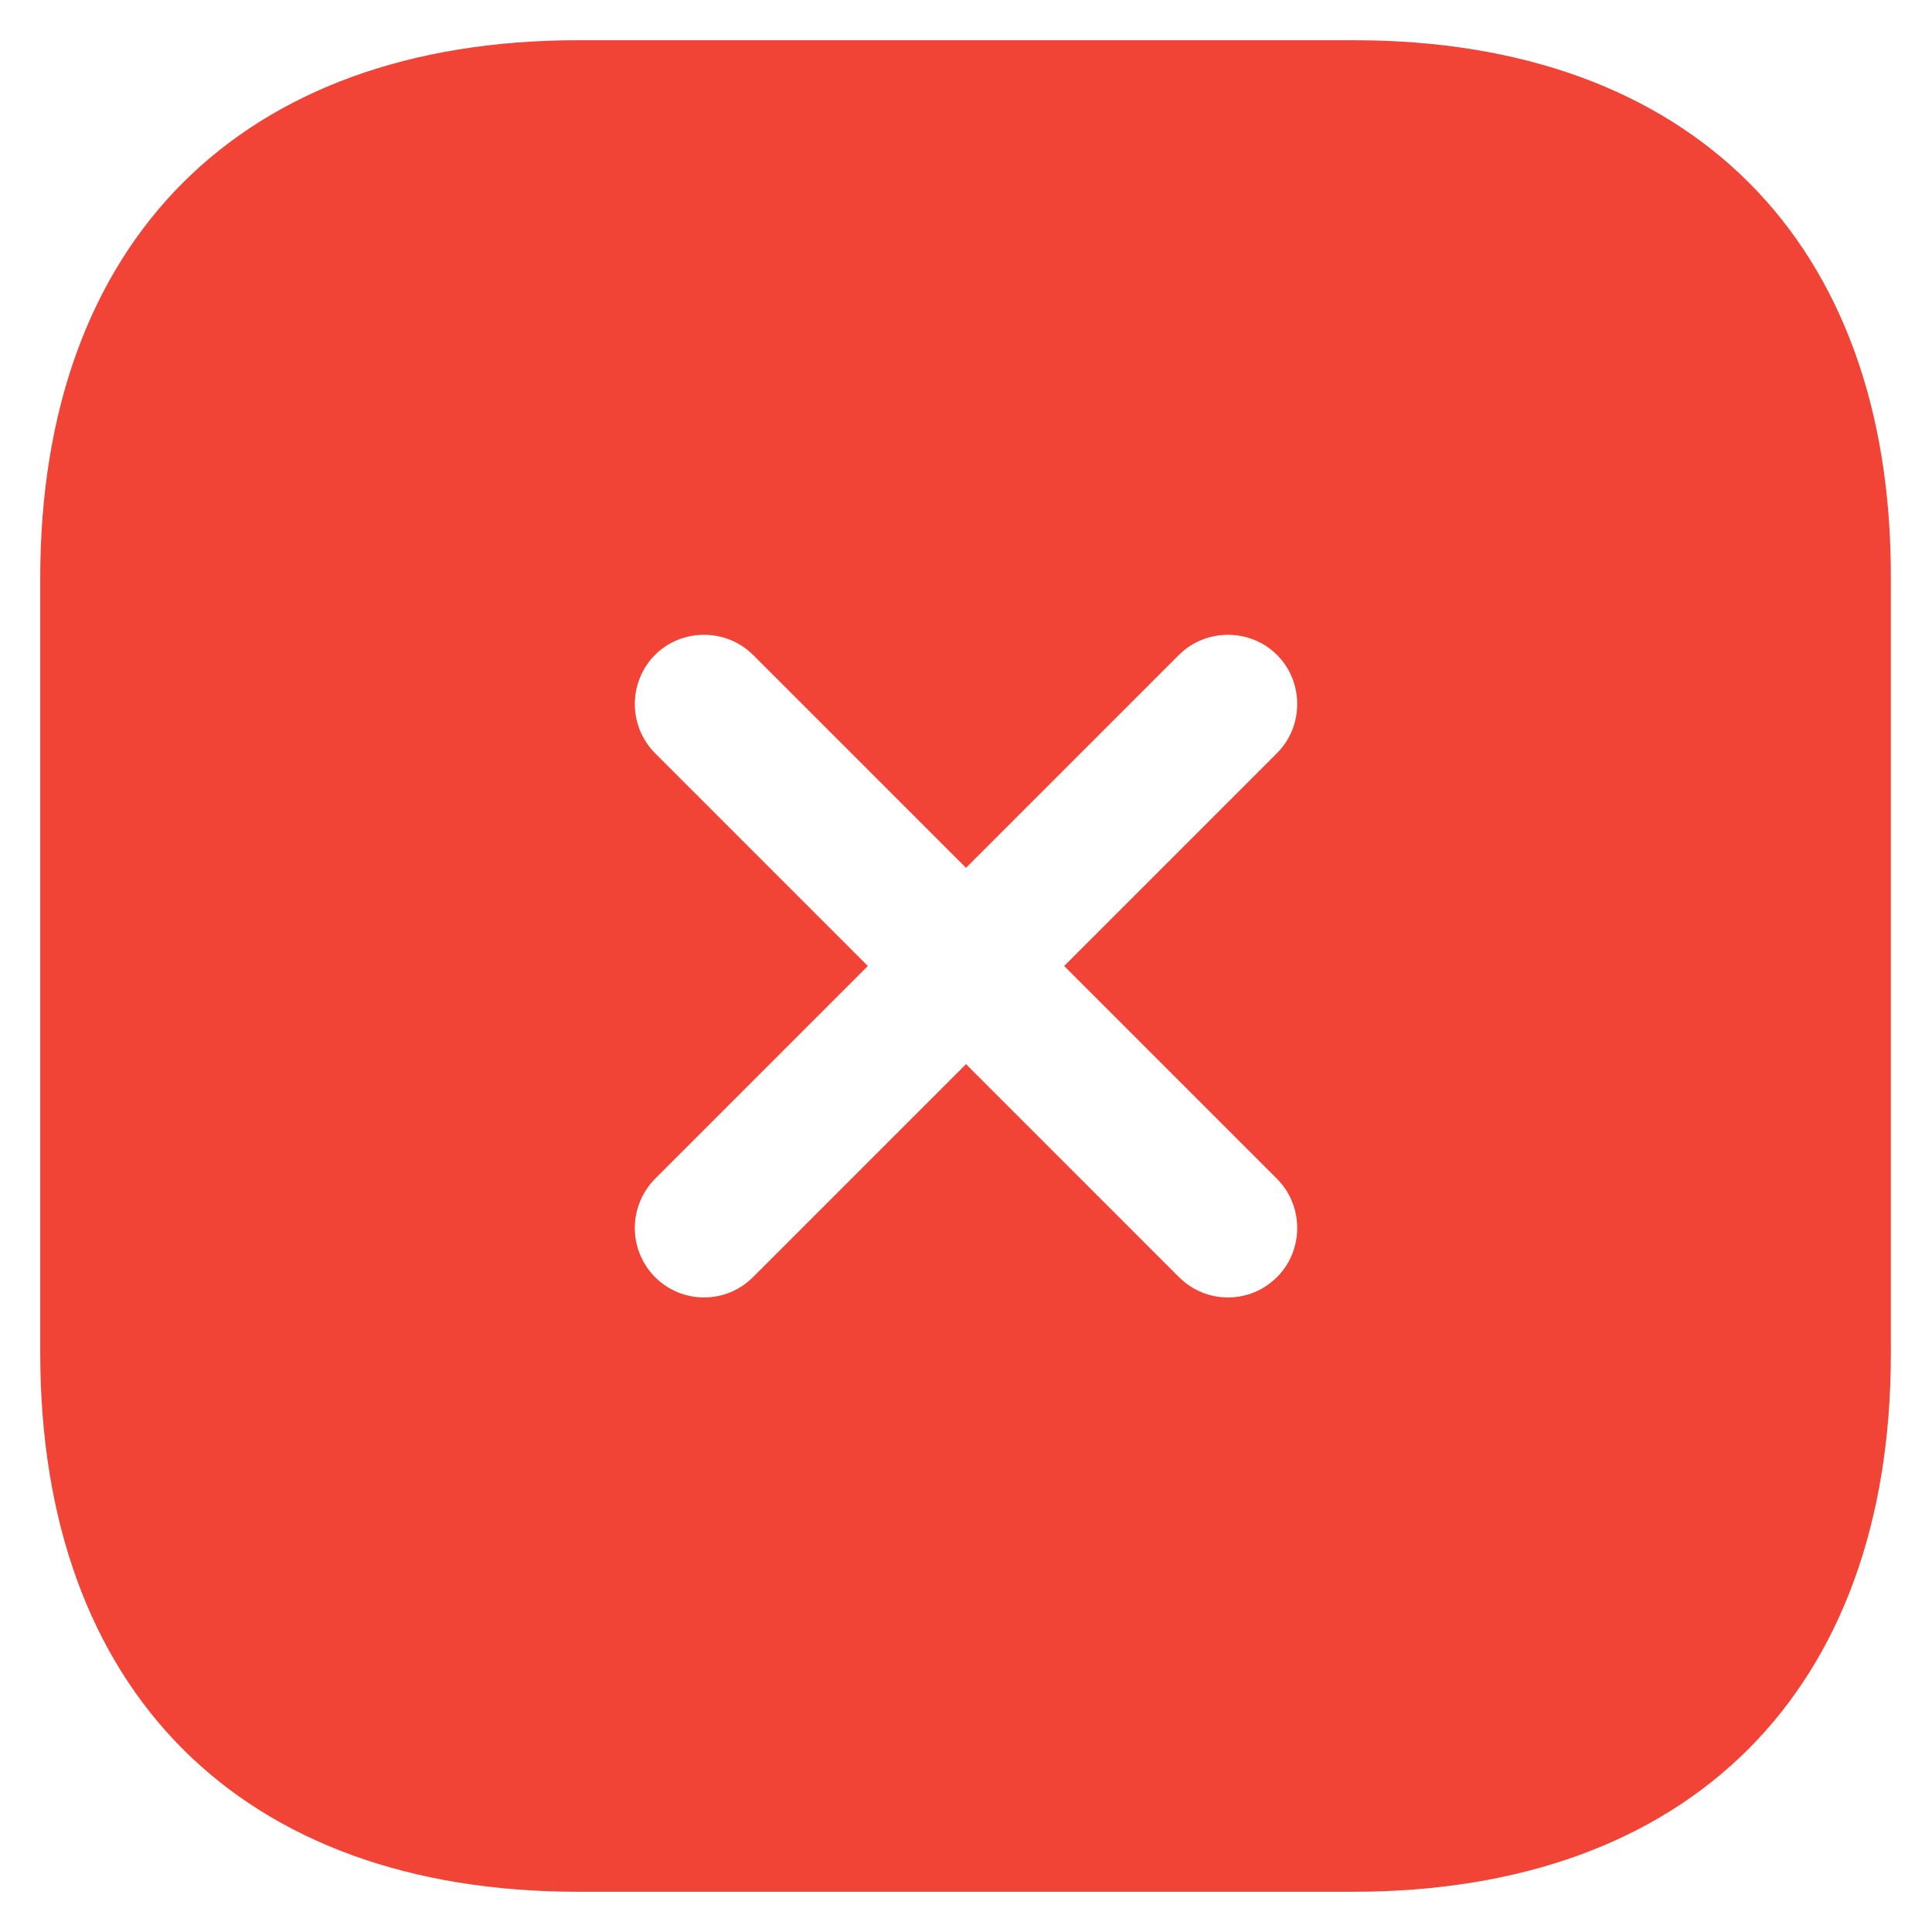 <svg width="40" height="40" viewBox="0 0 40 40" fill="none" xmlns="http://www.w3.org/2000/svg">
<path d="M28.031 0.833H11.969C4.993 0.833 0.833 4.993 0.833 11.969V28.012C0.833 35.008 4.993 39.167 11.969 39.167H28.012C34.988 39.167 39.148 35.008 39.148 28.031V11.969C39.167 4.993 35.008 0.833 28.031 0.833ZM26.44 24.408C26.996 24.964 26.996 25.884 26.44 26.44C26.152 26.727 25.788 26.862 25.424 26.862C25.06 26.862 24.696 26.727 24.408 26.44L20 22.032L15.592 26.44C15.304 26.727 14.94 26.862 14.576 26.862C14.212 26.862 13.848 26.727 13.56 26.44C13.293 26.169 13.143 25.805 13.143 25.424C13.143 25.044 13.293 24.679 13.56 24.408L17.968 20L13.56 15.592C13.293 15.321 13.143 14.956 13.143 14.576C13.143 14.195 13.293 13.831 13.56 13.56C14.116 13.004 15.036 13.004 15.592 13.56L20 17.968L24.408 13.56C24.964 13.004 25.884 13.004 26.44 13.56C26.996 14.116 26.996 15.036 26.44 15.592L22.032 20L26.44 24.408Z" fill="#F14336"/>
</svg>

